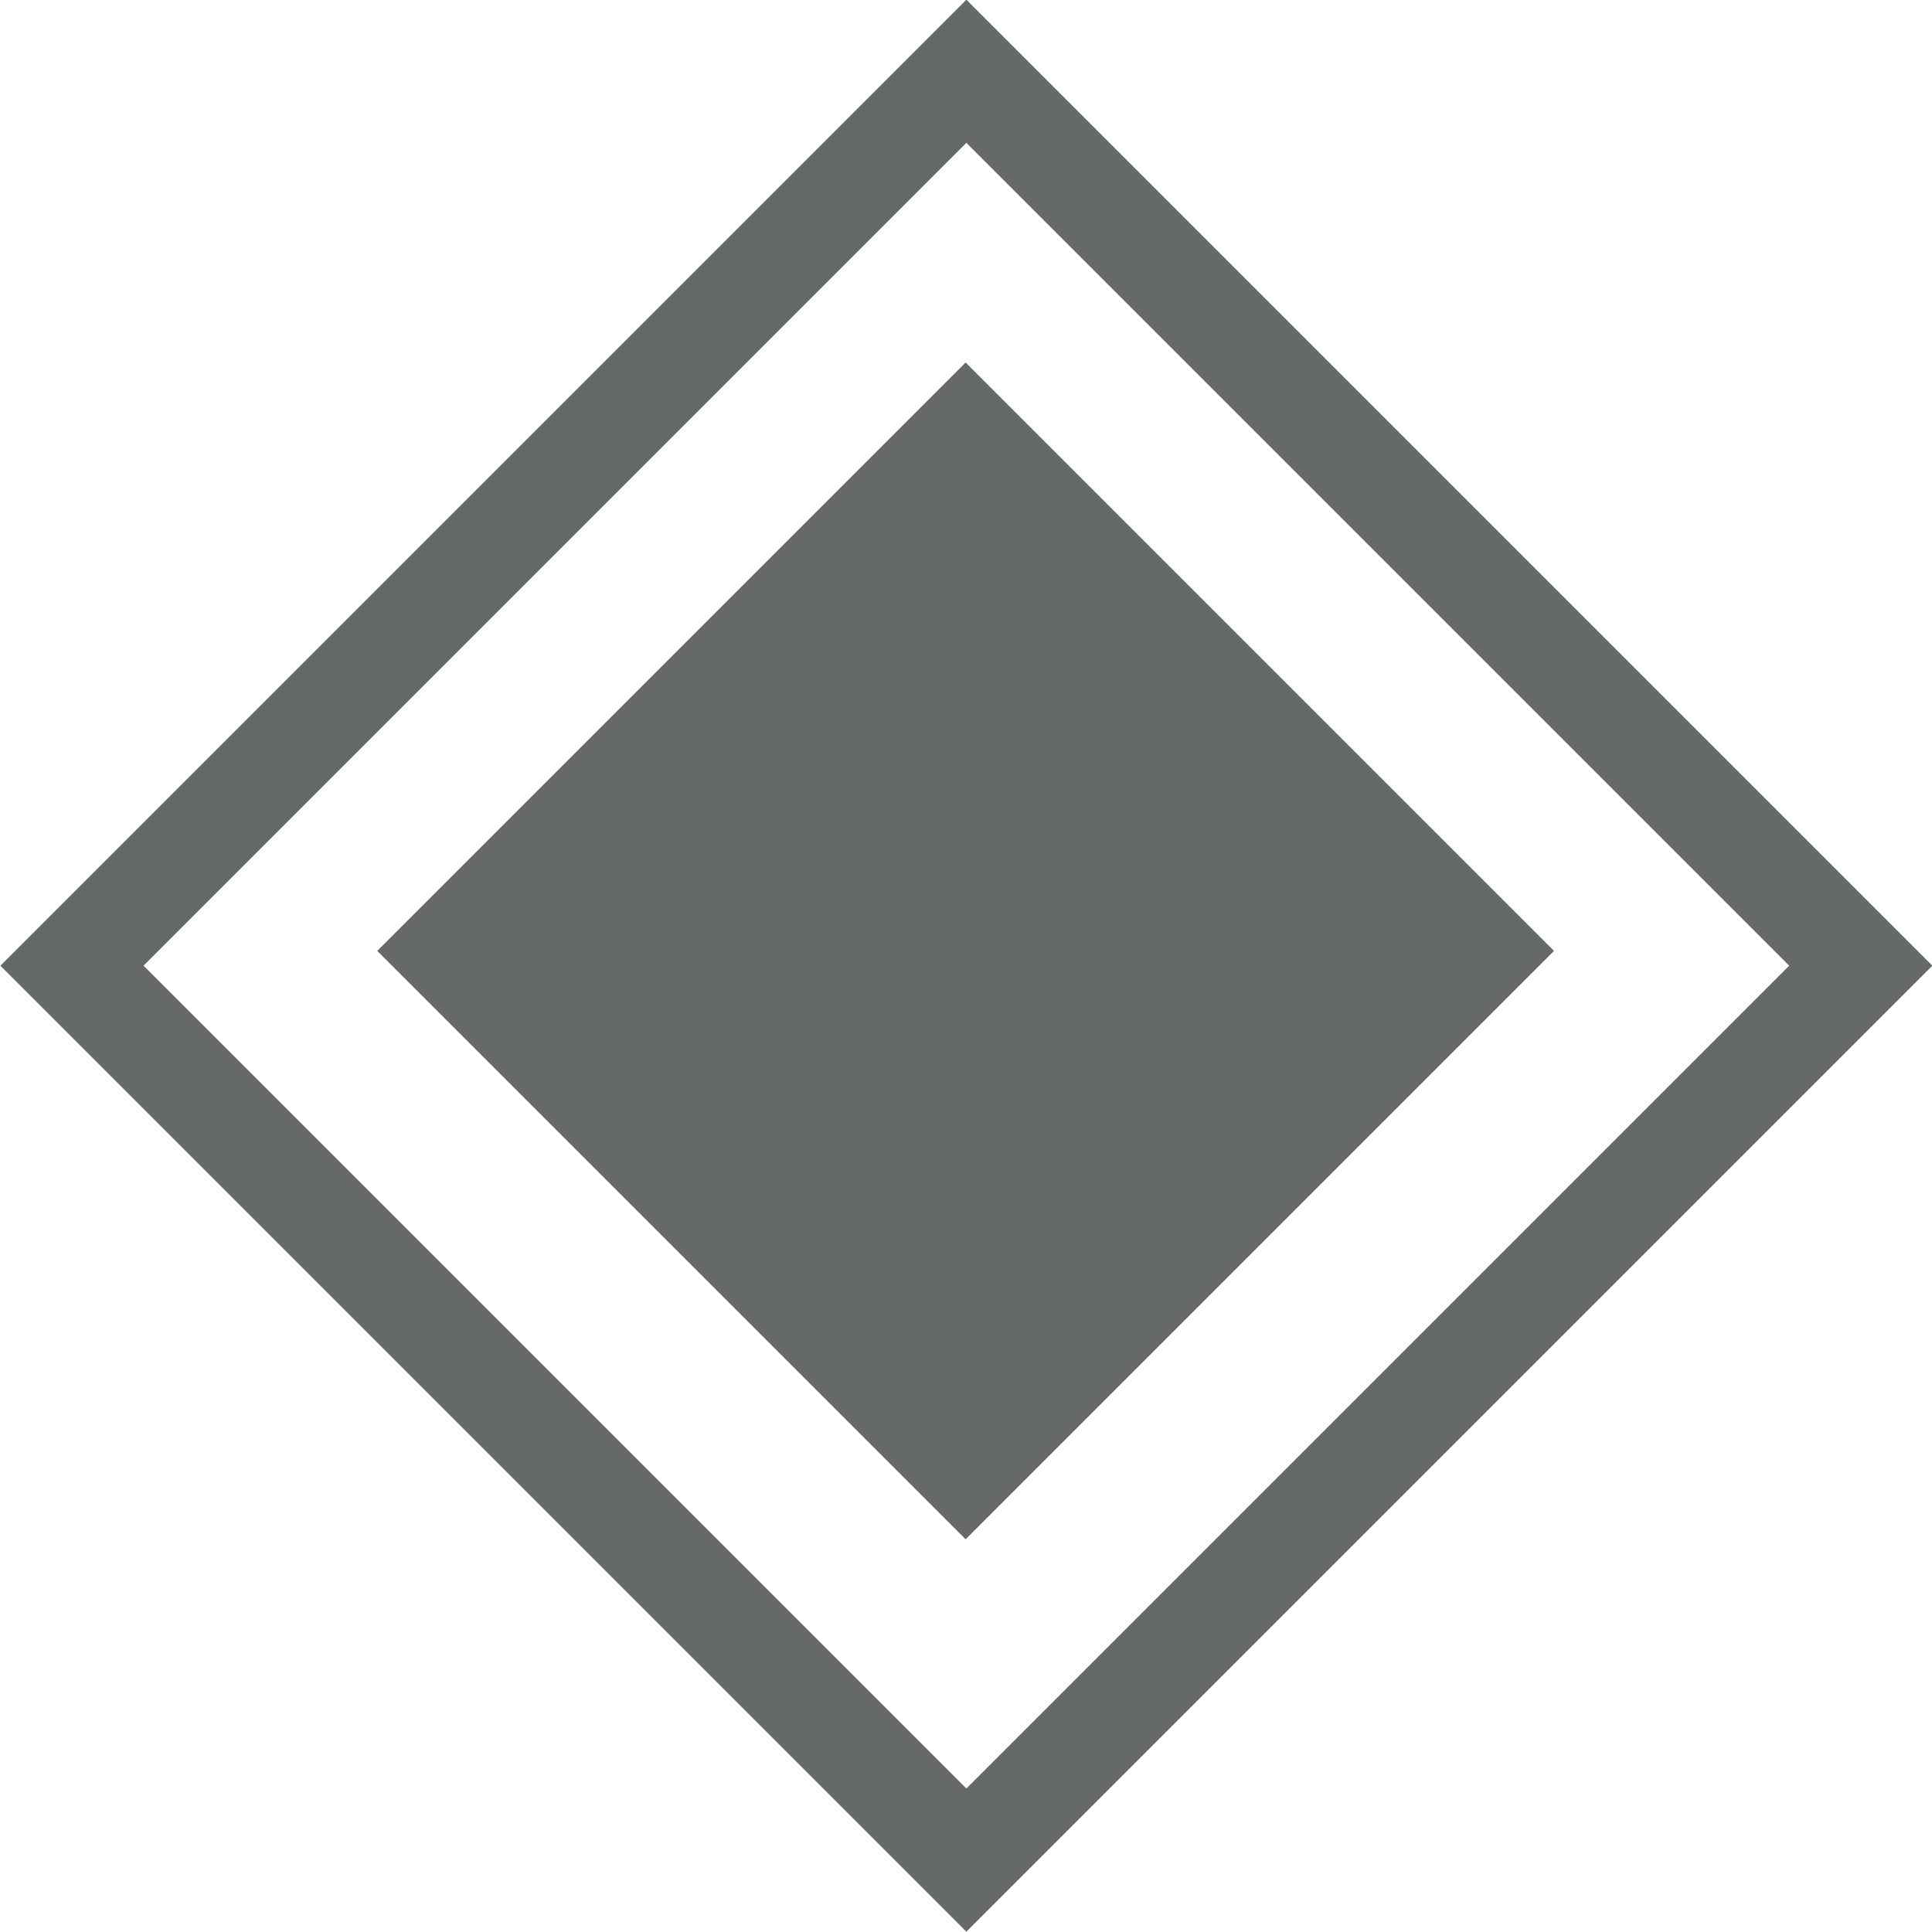 <svg id="Calque_1" data-name="Calque 1" xmlns="http://www.w3.org/2000/svg" viewBox="0 0 38.17 38.17"><defs><style>.cls-1{fill:#656969;}.cls-2{fill:none;stroke:#656969;stroke-miterlimit:10;stroke-width:2px;}</style></defs><title>double-line-rectangle-grey</title><rect class="cls-1" x="11.61" y="11.26" width="16.44" height="16.44" transform="translate(18.83 -9.01) rotate(45)"/><rect class="cls-2" x="7.34" y="7.28" width="24.99" height="24.99" transform="translate(19.05 -8.93) rotate(45)"/></svg>